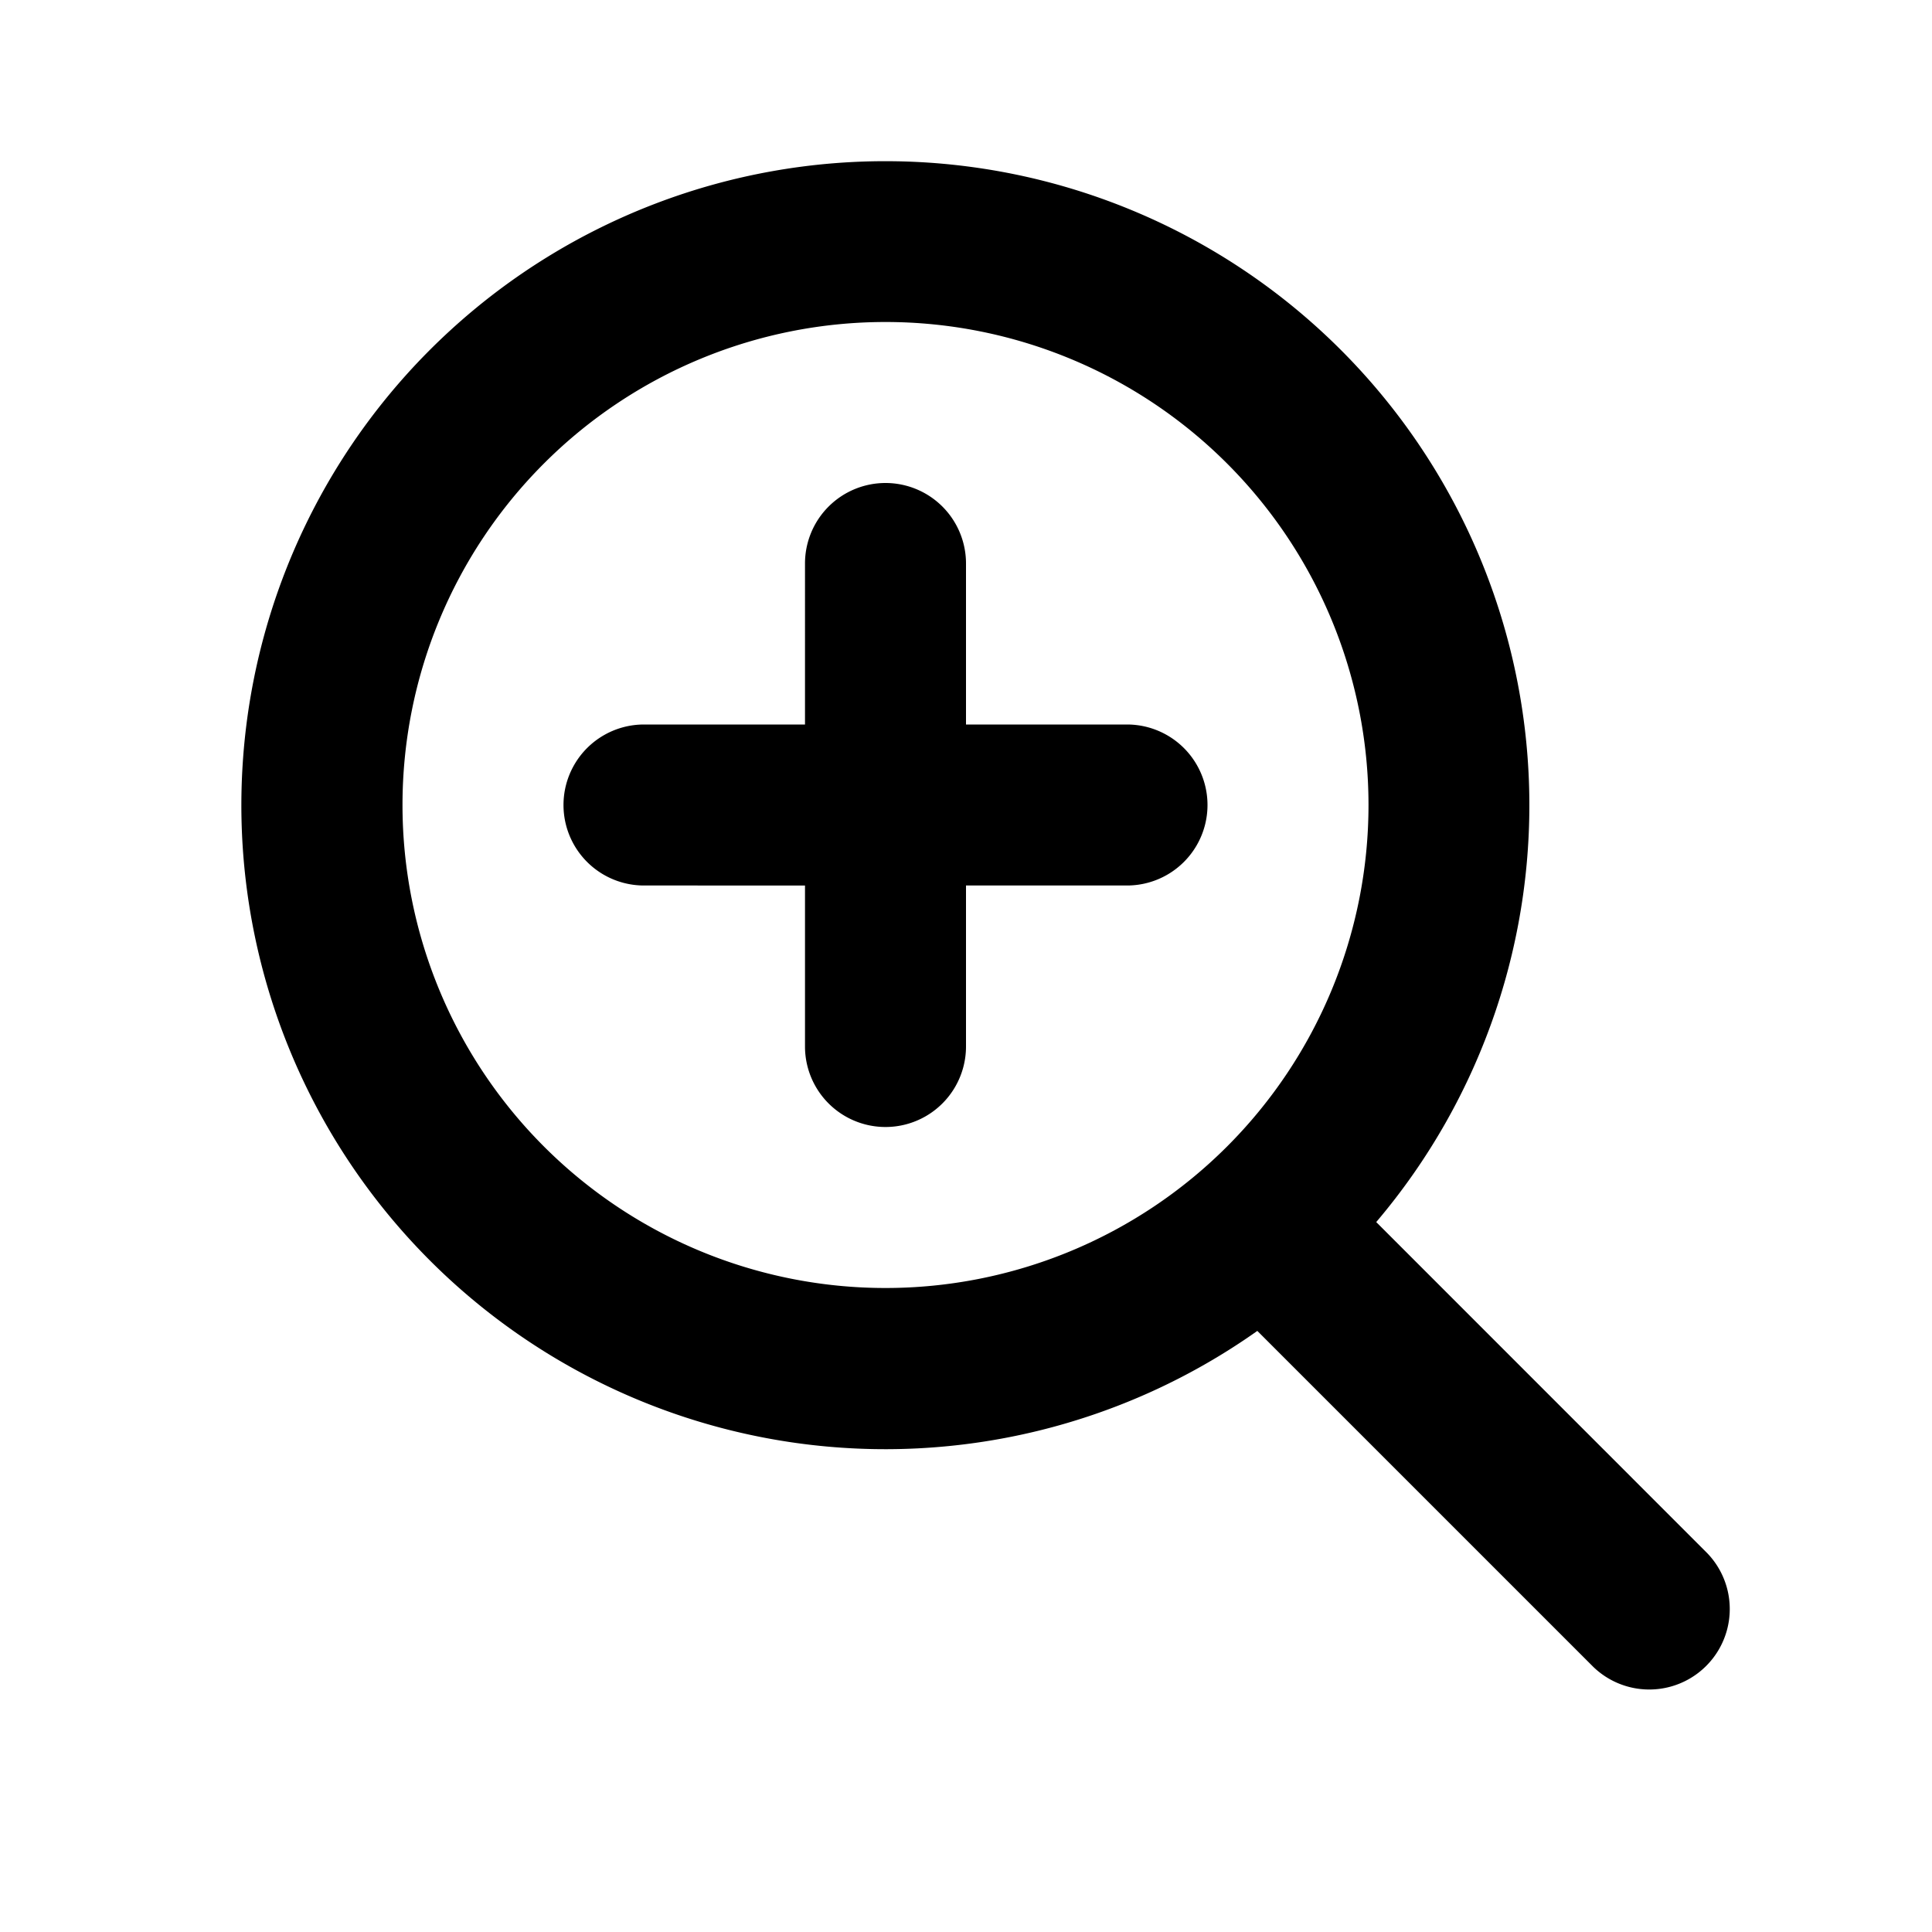 <svg fill="none" focusable="false" xmlns="http://www.w3.org/2000/svg" viewBox="0 0 24 24"><path fill-rule="evenodd" clip-rule="evenodd" d="M17 10a6 6 0 11-12 0 6 6 0 0112 0zm-1.381 6.533a8 8 0 111.477-1.352l4.111 4.112a1 1 0 01-1.414 1.414l-4.174-4.174zM11 6a1 1 0 011 1v2h2a1 1 0 110 2h-2v2a1 1 0 11-2 0v-2H8a1 1 0 110-2h2V7a1 1 0 011-1z" fill="currentColor"/></svg>
